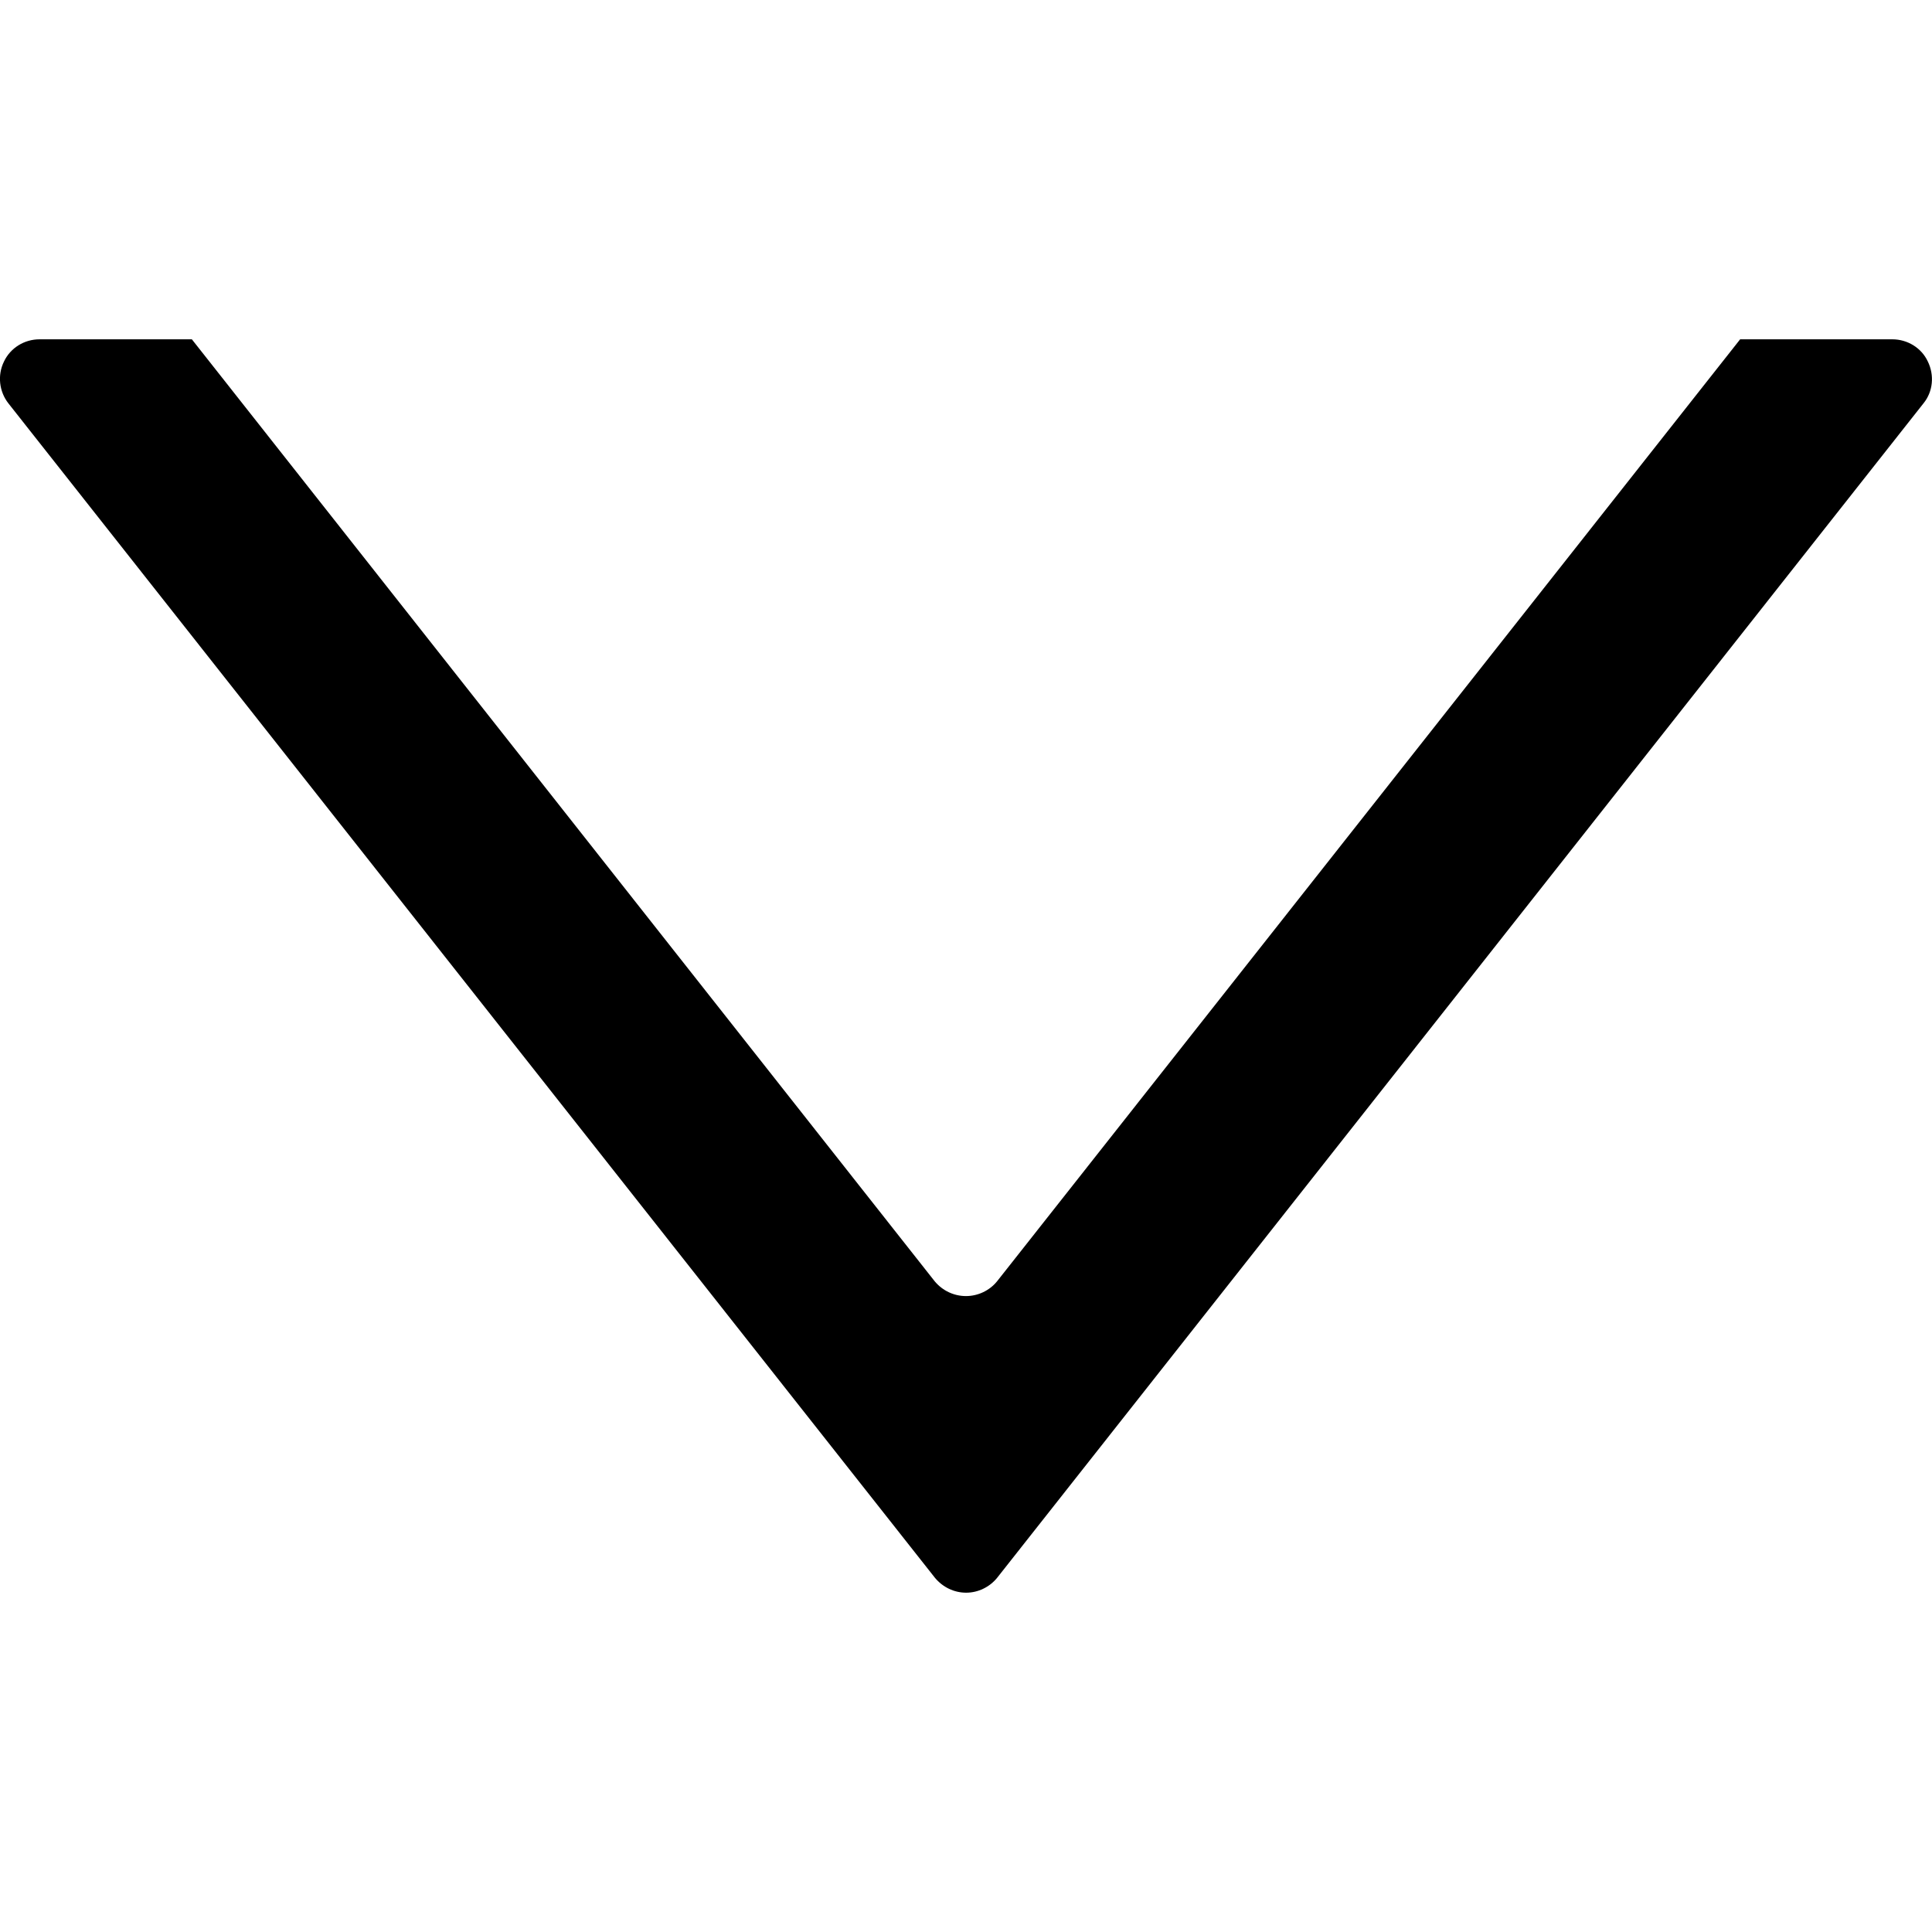 <?xml version="1.0" encoding="iso-8859-1"?>
<!-- Generator: Adobe Illustrator 18.1.1, SVG Export Plug-In . SVG Version: 6.00 Build 0)  -->
<svg version="1.1" id="Capa_1" xmlns="http://www.w3.org/2000/svg" x="0px" y="0px"
     viewBox="0 0 25.93 25.93" style="enable-background:new 0 0 25.93 25.93;" xml:space="preserve">
<g>
	<g id="c118_triangle">
		<path d="M25.397,4.554h-2.042l-9.974,12.644c-0.101,0.124-0.256,0.197-0.416,0.197c-0.164,0-0.315-0.073-0.419-0.197L2.575,4.554
			H0.532c-0.206,0-0.392,0.115-0.479,0.299c-0.09,0.184-0.064,0.403,0.06,0.561l12.435,15.762c0.104,0.125,0.255,0.2,0.419,0.2
			c0.16,0,0.315-0.075,0.416-0.2L25.816,5.413c0.128-0.157,0.148-0.377,0.058-0.561C25.789,4.669,25.601,4.554,25.397,4.554z"/>
	</g>
	<g id="Capa_1_184_">
	</g>
</g>
<g>
</g>
<g>
</g>
<g>
</g>
<g>
</g>
<g>
</g>
<g>
</g>
<g>
</g>
<g>
</g>
<g>
</g>
<g>
</g>
<g>
</g>
<g>
</g>
<g>
</g>
<g>
</g>
<g>
</g>
</svg>
